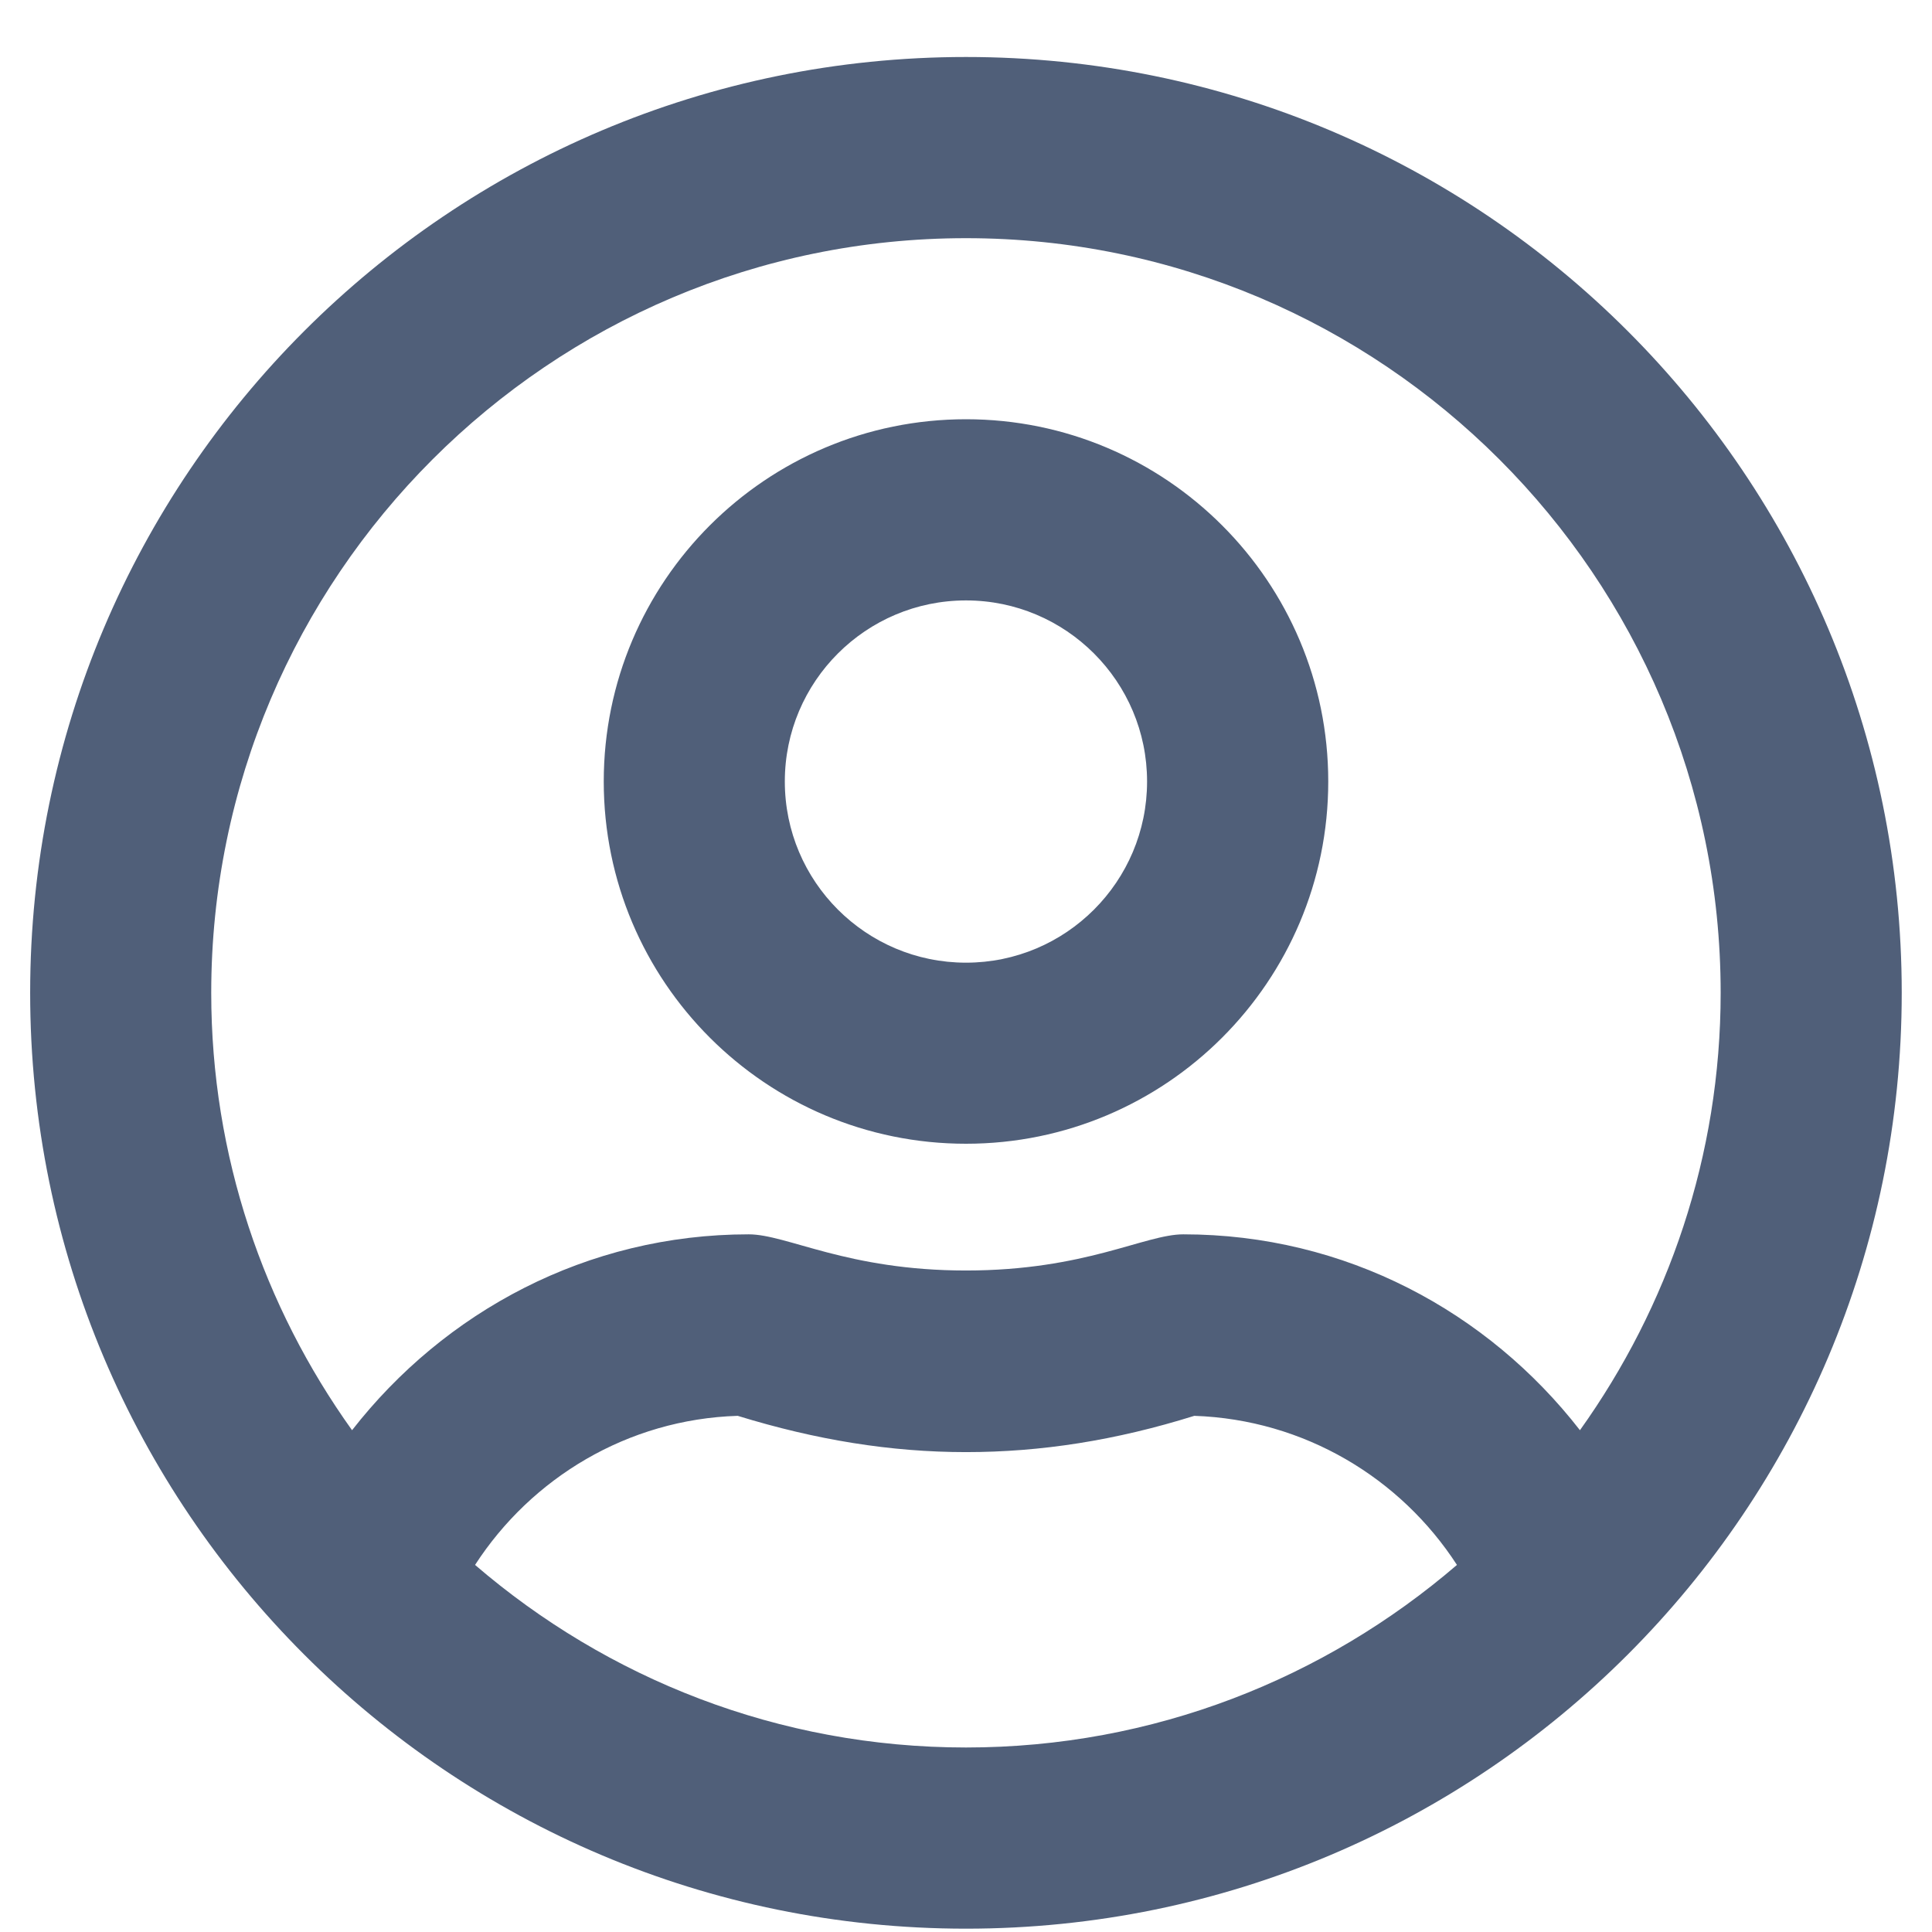 <?xml version="1.0" encoding="UTF-8"?>
<svg width="18px" height="18px" viewBox="0 0 18 18" version="1.1" xmlns="http://www.w3.org/2000/svg" xmlns:xlink="http://www.w3.org/1999/xlink">
    <title>connexion-ico</title>
    <g id="Modules-design" stroke="none" stroke-width="1" fill="none" fill-rule="evenodd">
        <g id="navigation--1280-v2" transform="translate(-962, -28)" fill="#505F79" fill-rule="nonzero">
            <g id="Group-36" transform="translate(826.375, 18)">
                <g id="Group-3" transform="translate(135.906, 8)">
                    <path d="M8.719,19.969 C13.535,19.969 17.437,16.066 17.437,11.25 C17.437,6.434 13.535,2.531 8.719,2.531 C3.902,2.531 0,6.434 0,11.25 C0,16.066 3.902,19.969 8.719,19.969 Z M14.439,15.325 C13.581,14.221 12.255,13.5 10.744,13.5 C10.385,13.5 9.83,13.837 8.719,13.837 C7.611,13.837 7.052,13.5 6.694,13.5 C5.186,13.5 3.86,14.221 2.999,15.325 C2.176,14.175 1.687,12.769 1.687,11.25 C1.687,7.372 4.841,4.219 8.719,4.219 C12.596,4.219 15.75,7.372 15.75,11.25 C15.75,12.769 15.261,14.175 14.439,15.325 Z M8.719,12.656 C10.582,12.656 12.094,11.145 12.094,9.281 C12.094,7.418 10.582,5.906 8.719,5.906 C6.855,5.906 5.344,7.418 5.344,9.281 C5.344,11.145 6.855,12.656 8.719,12.656 Z M8.719,10.969 C7.787,10.969 7.031,10.213 7.031,9.281 C7.031,8.35 7.787,7.594 8.719,7.594 C9.65,7.594 10.406,8.35 10.406,9.281 C10.406,10.213 9.65,10.969 8.719,10.969 Z M8.719,18.281 C6.971,18.281 5.375,17.638 4.145,16.58 C4.669,15.771 5.565,15.223 6.592,15.191 C7.323,15.416 8.019,15.529 8.719,15.529 C9.418,15.529 10.114,15.42 10.846,15.191 C11.872,15.226 12.769,15.771 13.293,16.58 C12.062,17.638 10.466,18.281 8.719,18.281 Z" id="connexion-ico"></path>
                </g>
            </g>
        </g>
    </g>
</svg>